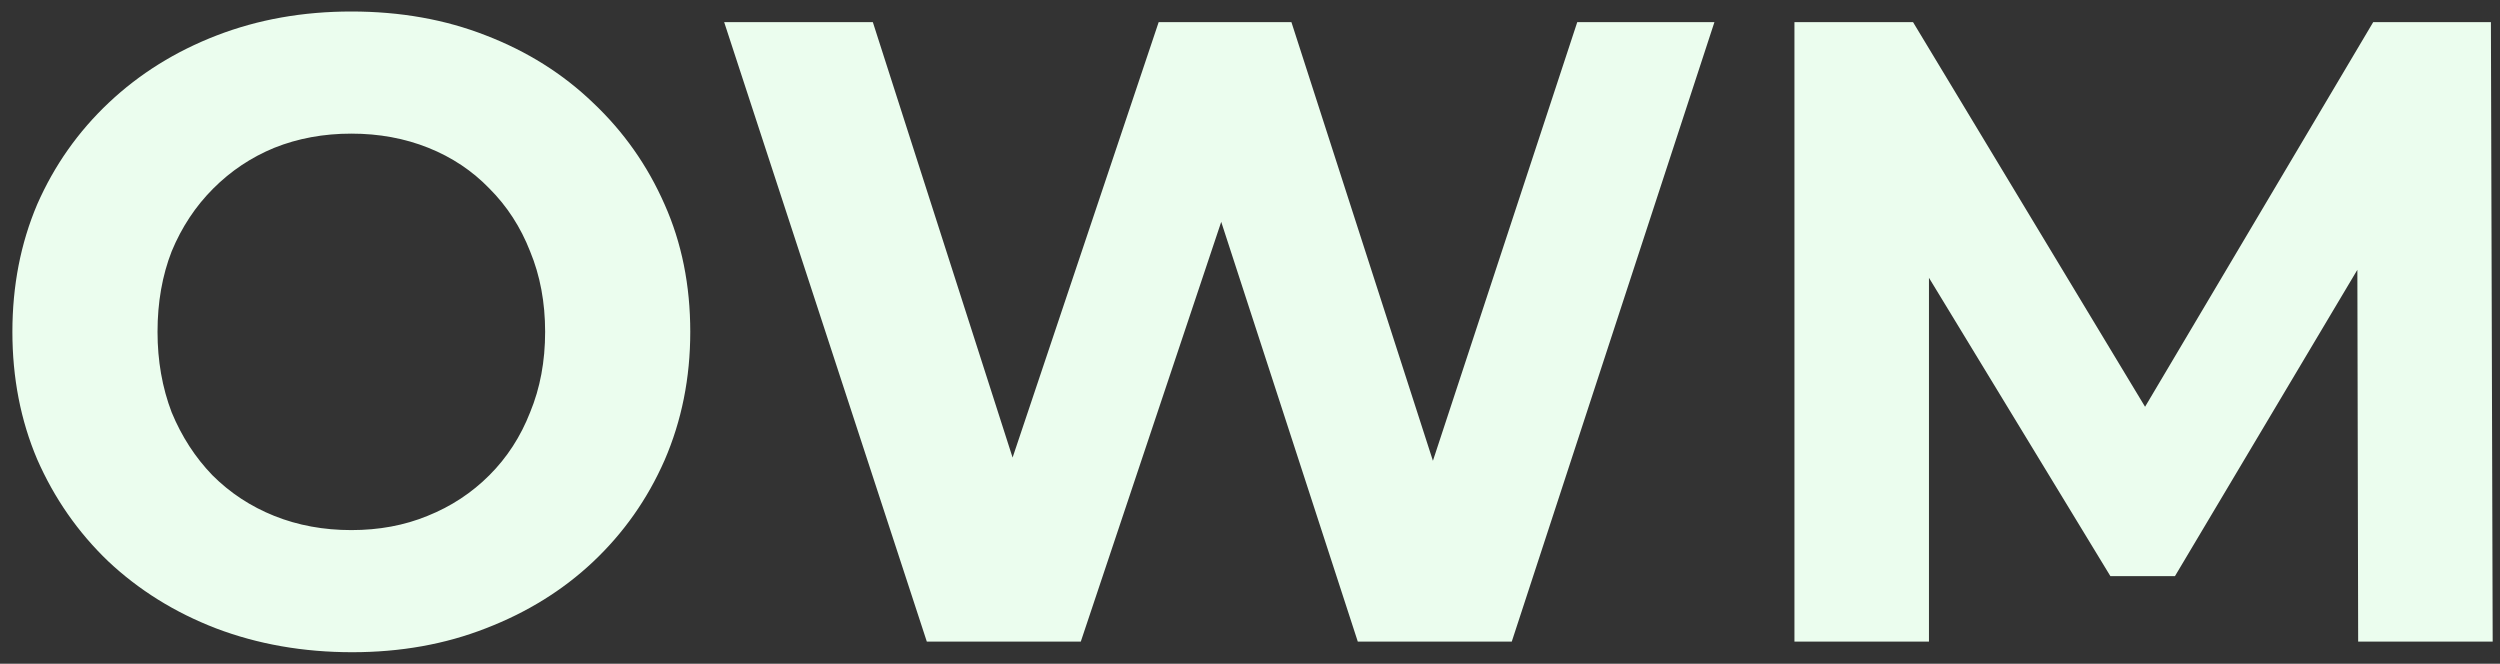 <svg width="113" height="30" viewBox="0 0 113 30" fill="none" xmlns="http://www.w3.org/2000/svg">
<rect x="0" y="0" width="113" height="30" fill="#333333" stroke="none"/>
<path d="M15.92 29.48C13.707 29.48 11.653 29.12 9.76 28.4C7.893 27.68 6.267 26.667 4.88 25.36C3.52 24.053 2.453 22.52 1.68 20.76C0.933 19 0.56 17.08 0.56 15C0.56 12.92 0.933 11 1.68 9.24C2.453 7.48 3.533 5.947 4.92 4.64C6.307 3.333 7.933 2.32 9.8 1.6C11.667 0.88 13.693 0.52 15.88 0.52C18.093 0.52 20.12 0.88 21.96 1.6C23.827 2.32 25.44 3.333 26.8 4.64C28.187 5.947 29.267 7.48 30.04 9.24C30.813 10.973 31.2 12.893 31.2 15C31.2 17.08 30.813 19.013 30.04 20.8C29.267 22.56 28.187 24.093 26.8 25.4C25.44 26.68 23.827 27.68 21.96 28.4C20.12 29.12 18.107 29.48 15.92 29.48ZM15.88 23.96C17.133 23.96 18.28 23.747 19.32 23.32C20.387 22.893 21.32 22.28 22.12 21.48C22.92 20.68 23.533 19.733 23.96 18.64C24.413 17.547 24.64 16.333 24.64 15C24.64 13.667 24.413 12.453 23.96 11.36C23.533 10.267 22.92 9.32 22.12 8.52C21.347 7.72 20.427 7.107 19.36 6.68C18.293 6.253 17.133 6.04 15.88 6.04C14.627 6.04 13.467 6.253 12.4 6.68C11.36 7.107 10.44 7.72 9.64 8.52C8.84 9.32 8.213 10.267 7.76 11.36C7.333 12.453 7.12 13.667 7.12 15C7.12 16.307 7.333 17.52 7.76 18.64C8.213 19.733 8.827 20.68 9.6 21.48C10.4 22.28 11.333 22.893 12.4 23.32C13.467 23.747 14.627 23.96 15.88 23.96ZM41.892 29L32.732 1H39.452L47.412 25.8H44.052L52.372 1H58.372L66.372 25.8H63.132L71.292 1H77.492L68.332 29H61.372L54.292 7.24H56.132L48.852 29H41.892ZM81.109 29V1H86.469L98.389 20.76H95.549L107.269 1H112.589L112.669 29H106.589L106.549 10.32H107.669L98.309 26.04H95.389L85.829 10.32H87.189V29H81.109Z" fill="#EBFDEE"/>
</svg>
